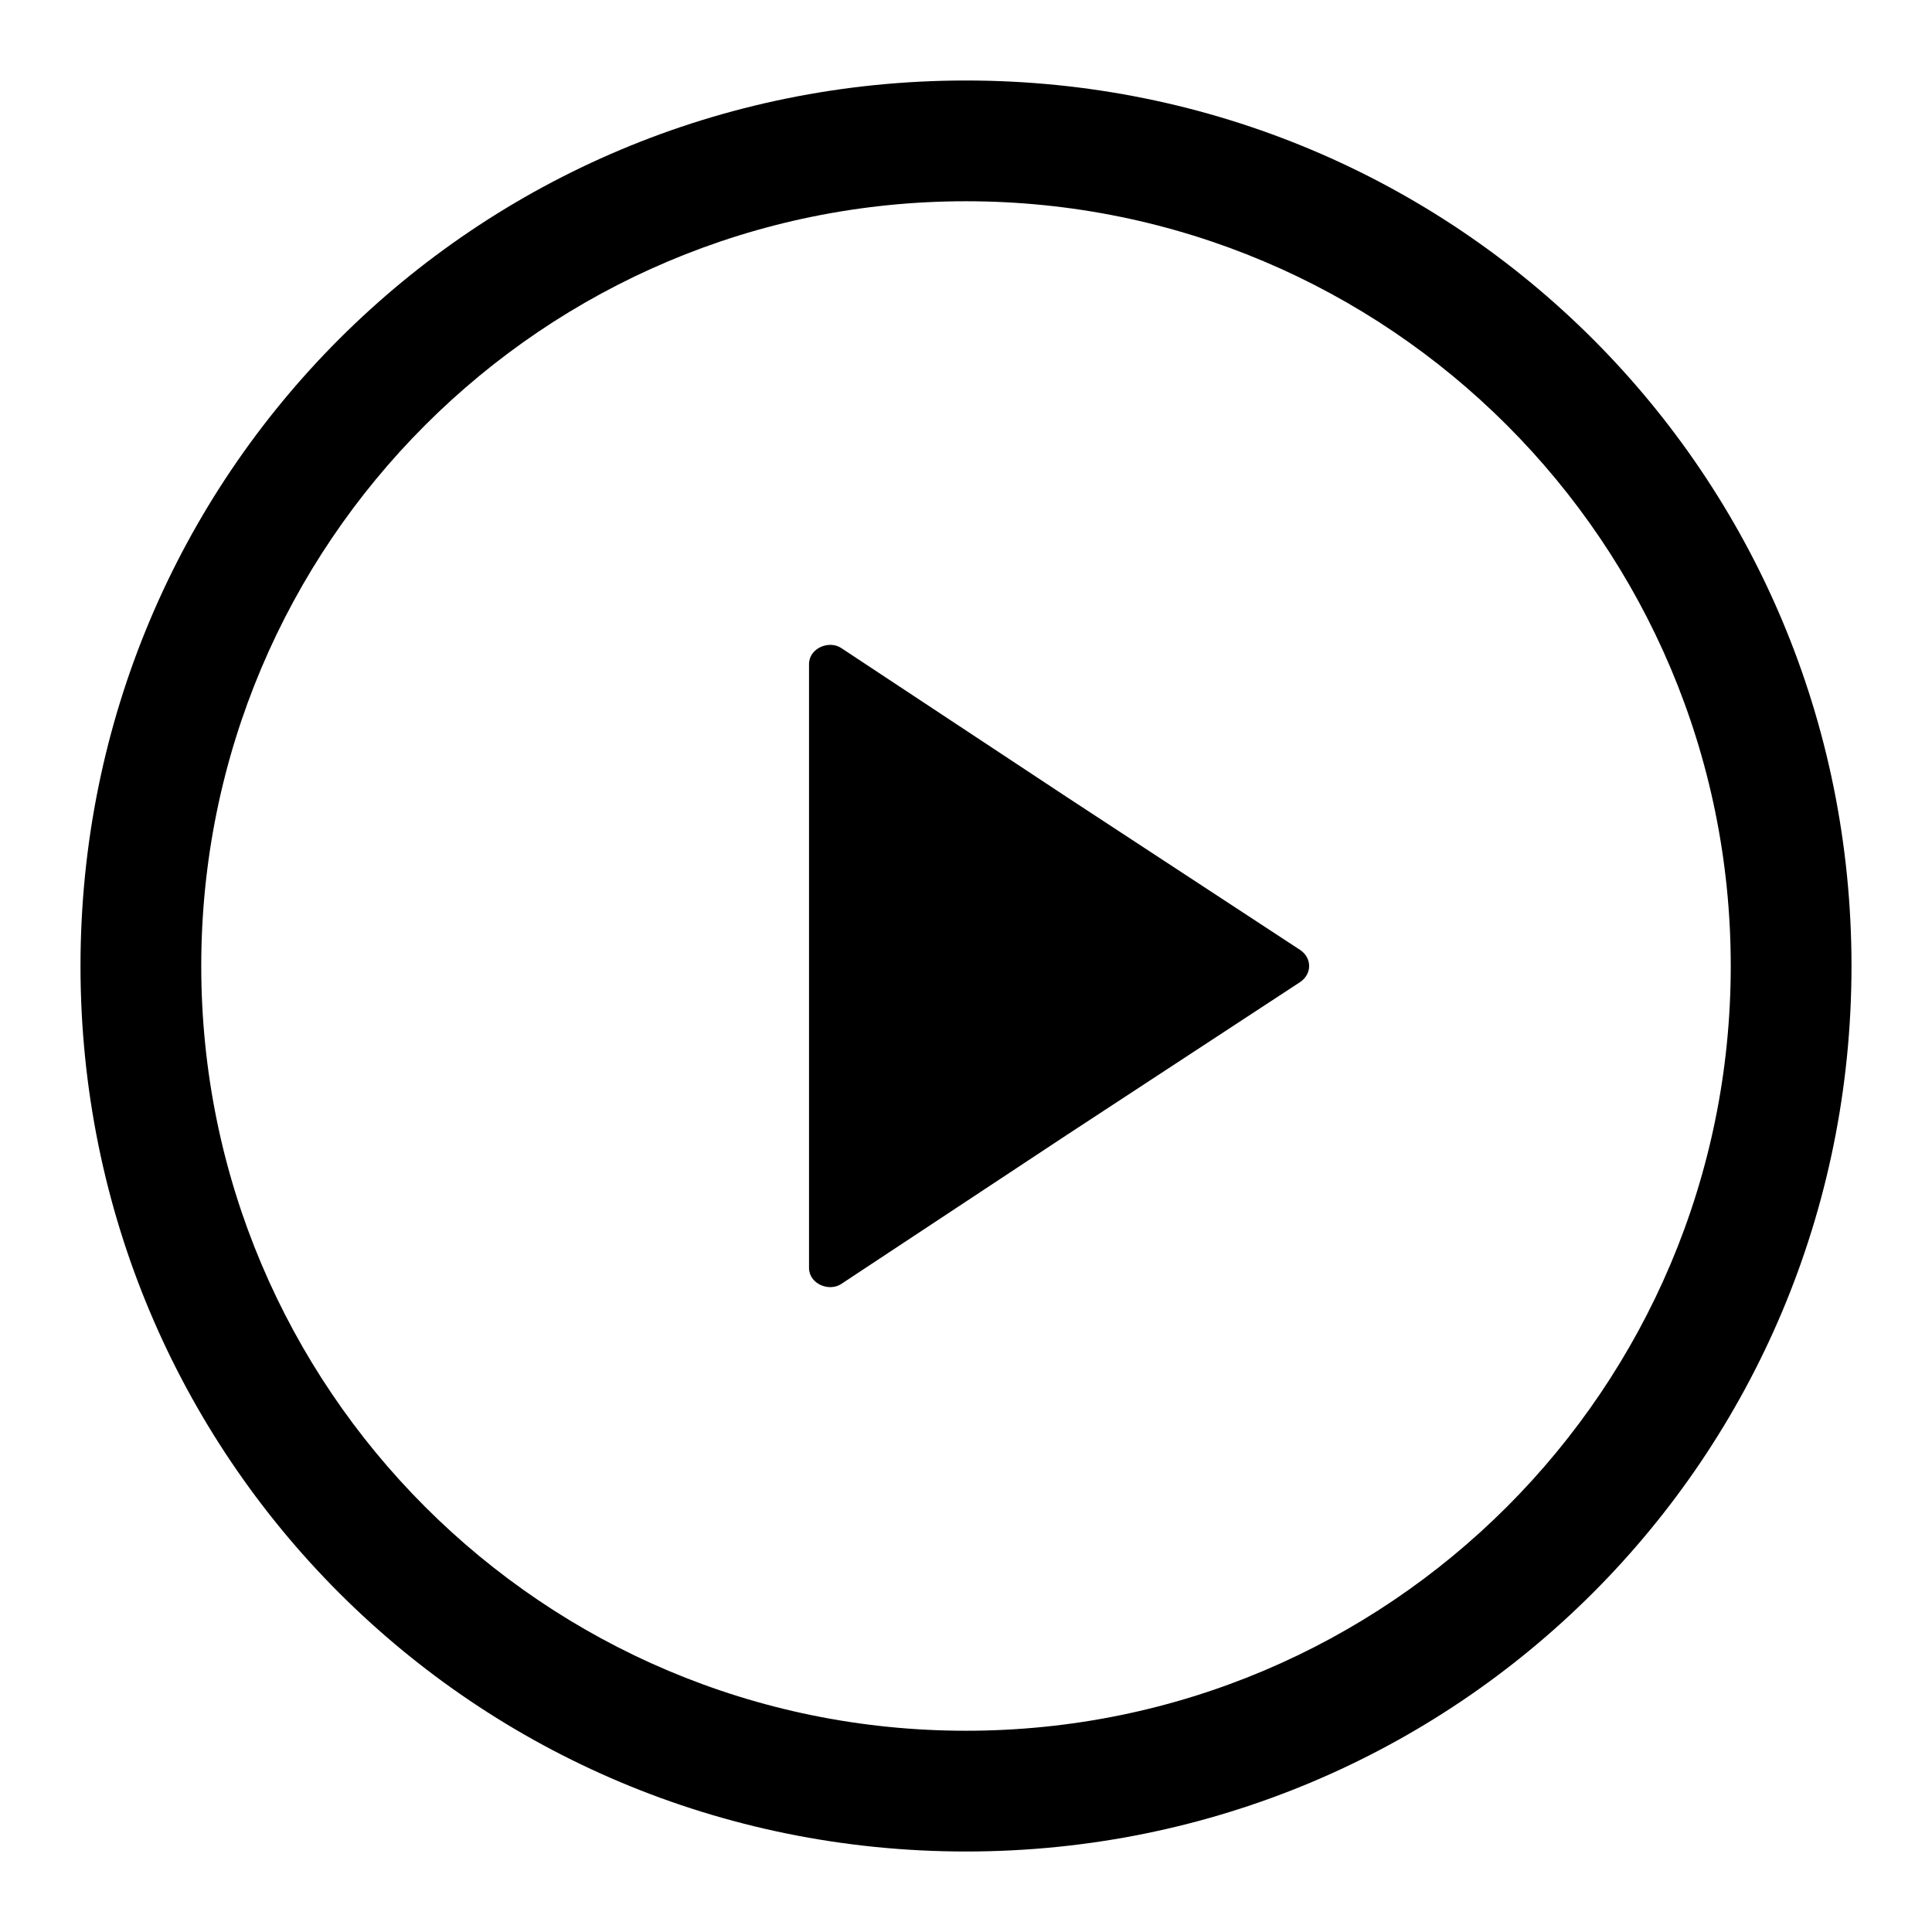 <?xml version="1.0" encoding="UTF-8"?>
<!DOCTYPE svg PUBLIC "-//W3C//DTD SVG 1.1//EN" "http://www.w3.org/Graphics/SVG/1.1/DTD/svg11.dtd">
<svg xmlns="http://www.w3.org/2000/svg" viewBox="0 0 24 24" class="css-1yrim93"><path d="M12 2.5c5.25 0 9.5 4.25 9.5 9.5s-4.25 9.5-9.5 9.5-9.5-4.25-9.5-9.5S6.75 2.5 12 2.5ZM12 1C5.9 1 1 5.9 1 12s4.9 11 11 11 11-4.9 11-11S18.1 1 12 1Z" class="css-1e98oqk"></path><path d="M16.15 11.8c.15.1.15.3 0 .4l-2.9 1.9-2.8 1.85c-.15.1-.4 0-.4-.2v-7.5c0-.2.25-.3.4-.2l2.8 1.85 2.9 1.9Z" class="css-1e98oqk"></path></svg>